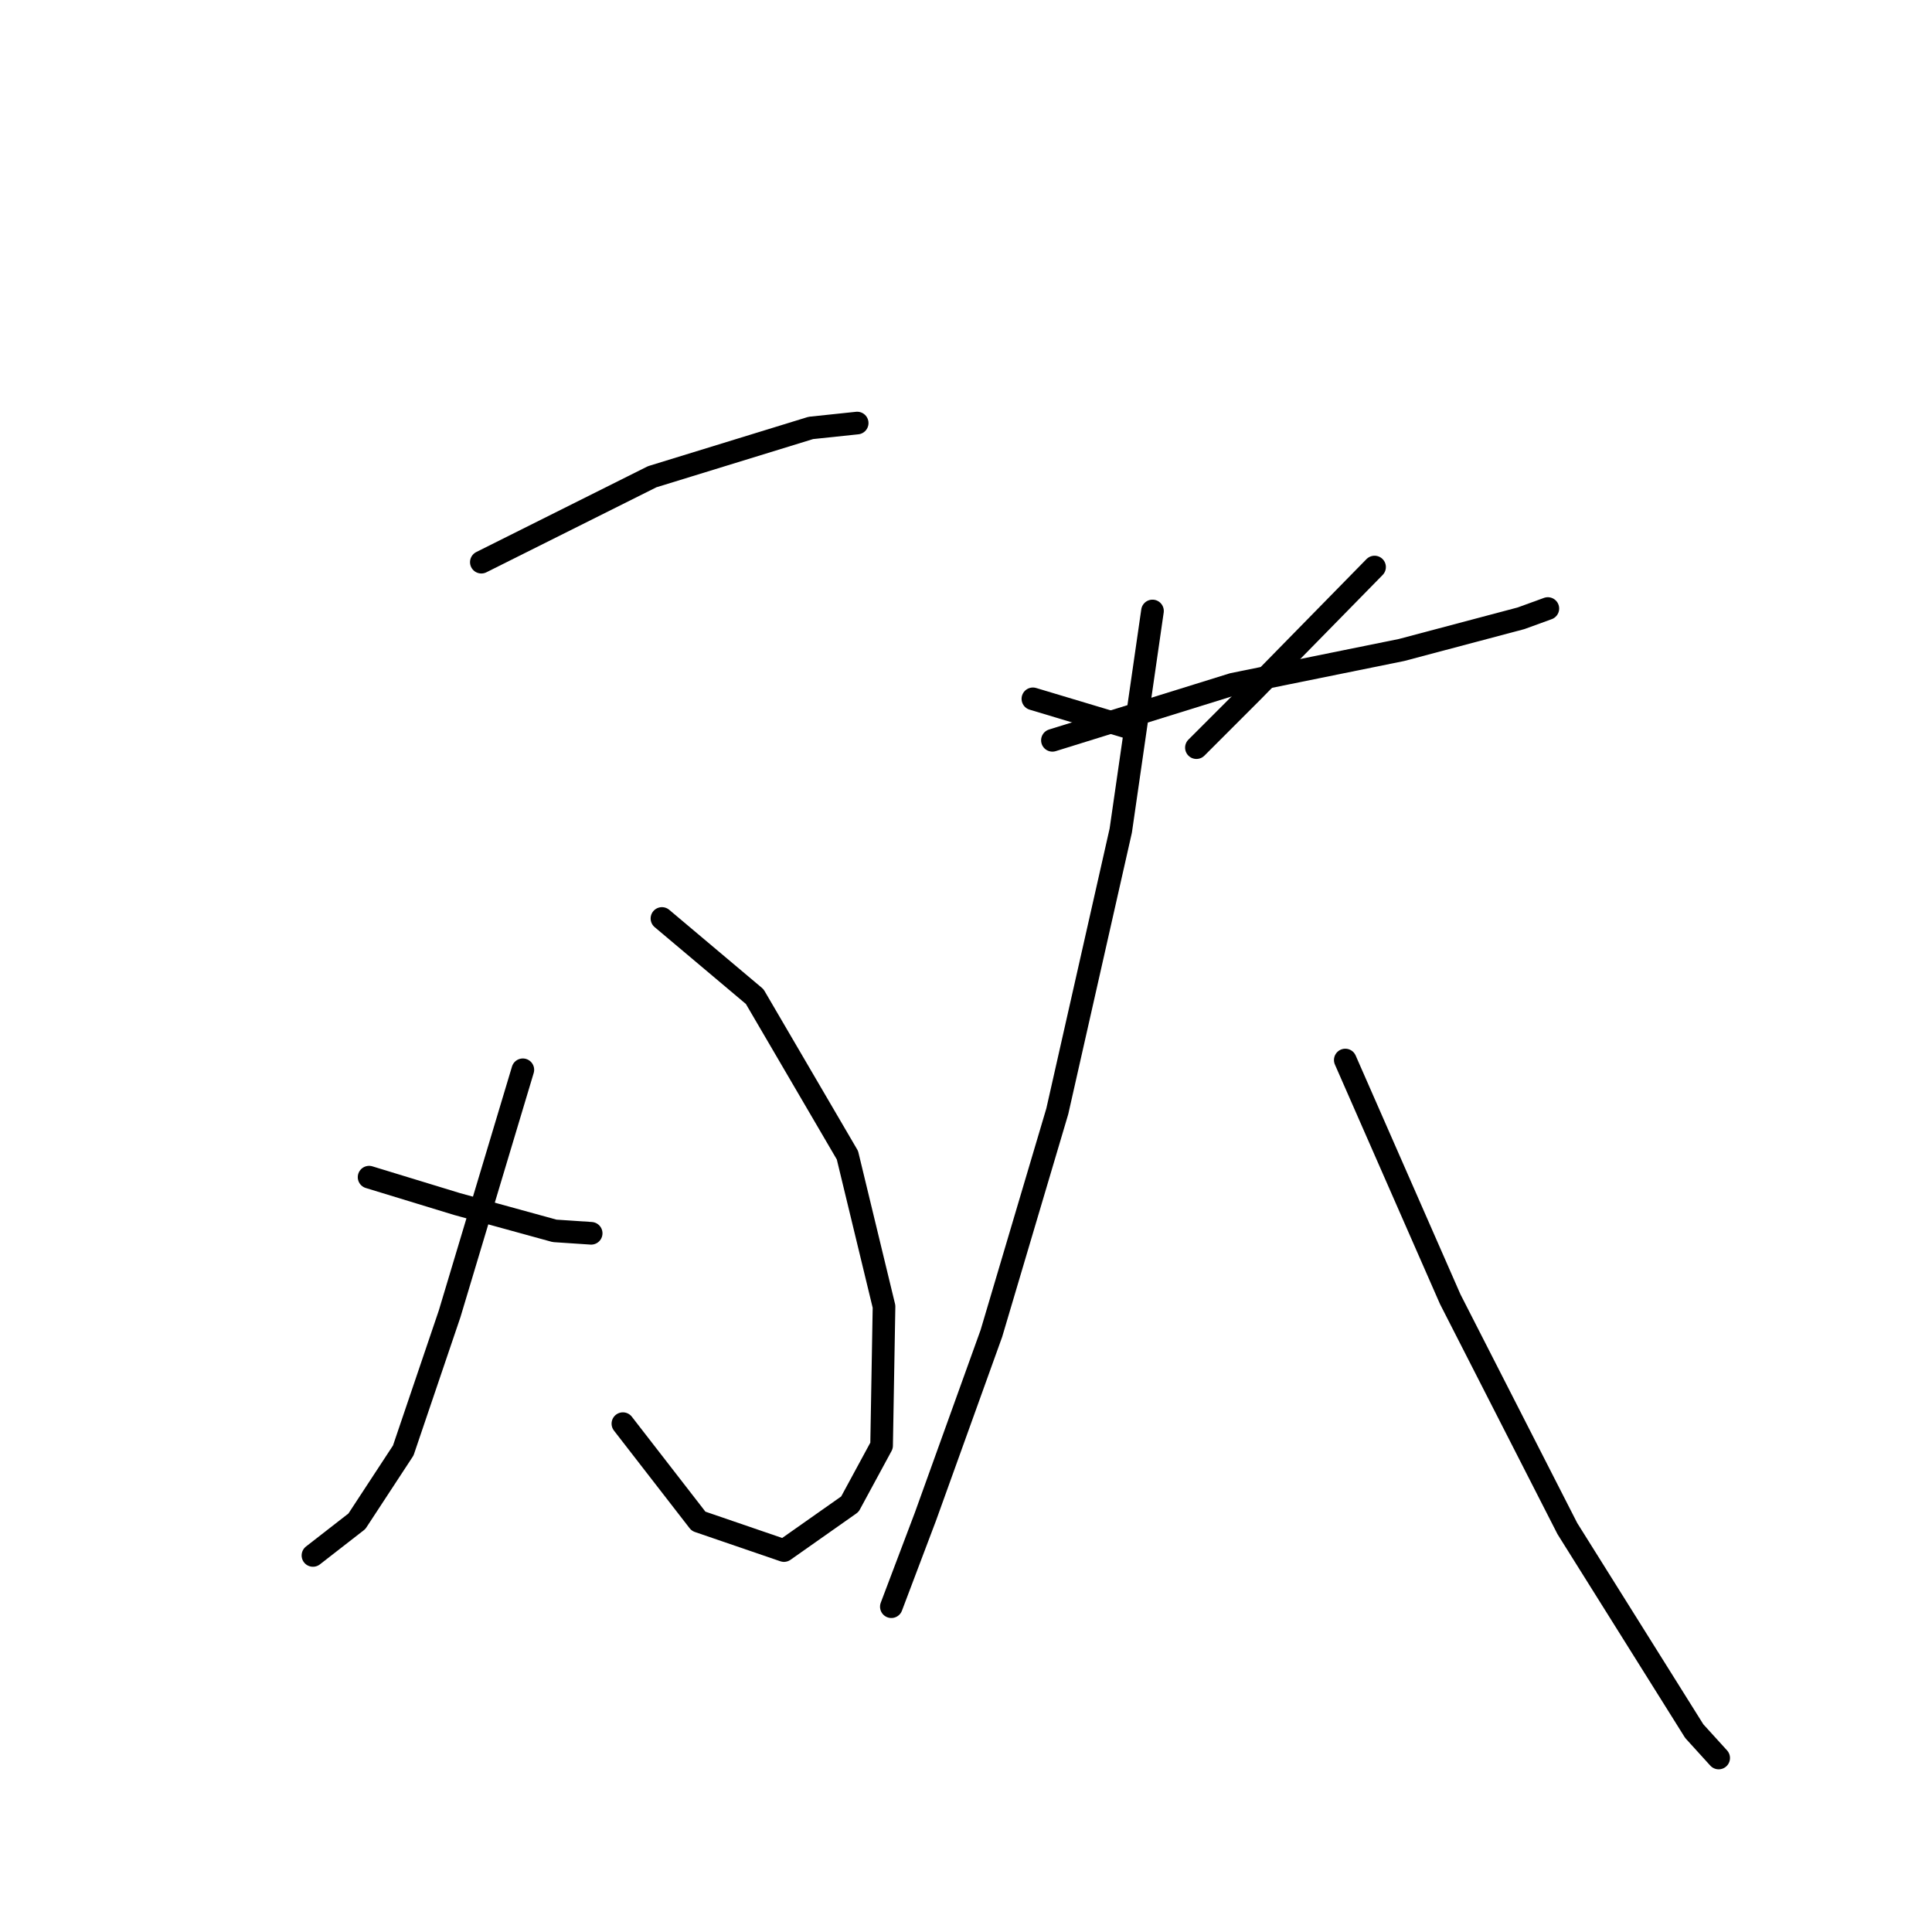 <?xml version="1.0" standalone="no"?>
    <svg width="256" height="256" xmlns="http://www.w3.org/2000/svg" version="1.1">
    <polyline stroke="black" stroke-width="3" stroke-linecap="round" fill="transparent" stroke-linejoin="round" points="63.781 74.49 86.418 63.171 107.437 56.704 113.581 56.057 113.581 56.057 " />
        <polyline stroke="black" stroke-width="3" stroke-linecap="round" fill="transparent" stroke-linejoin="round" points="87.711 121.703 99.999 132.051 112.288 153.07 117.138 173.12 116.815 191.552 112.611 199.313 103.88 205.457 92.562 201.577 82.537 188.642 82.537 188.642 " />
        <polyline stroke="black" stroke-width="3" stroke-linecap="round" fill="transparent" stroke-linejoin="round" points="69.279 141.752 59.577 174.09 53.433 192.199 47.289 201.577 41.468 206.104 41.468 206.104 " />
        <polyline stroke="black" stroke-width="3" stroke-linecap="round" fill="transparent" stroke-linejoin="round" points="48.906 155.981 60.548 159.538 73.483 163.095 78.333 163.418 78.333 163.418 " />
        <polyline stroke="black" stroke-width="3" stroke-linecap="round" fill="transparent" stroke-linejoin="round" points="136.864 92.599 149.799 96.479 149.799 96.479 " />
        <polyline stroke="black" stroke-width="3" stroke-linecap="round" fill="transparent" stroke-linejoin="round" points="182.137 75.136 165.968 91.629 158.531 99.066 158.531 99.066 " />
        <polyline stroke="black" stroke-width="3" stroke-linecap="round" fill="transparent" stroke-linejoin="round" points="139.451 98.096 163.381 90.658 185.694 86.131 201.54 81.927 205.097 80.634 205.097 80.634 " />
        <polyline stroke="black" stroke-width="3" stroke-linecap="round" fill="transparent" stroke-linejoin="round" points="152.71 80.957 148.506 110.061 140.098 147.249 131.367 176.677 122.636 200.93 118.109 212.895 118.109 212.895 " />
        <polyline stroke="black" stroke-width="3" stroke-linecap="round" fill="transparent" stroke-linejoin="round" points="178.257 140.459 192.162 172.149 207.684 202.547 224.5 229.387 227.733 232.944 227.733 232.944 " />
        </svg>